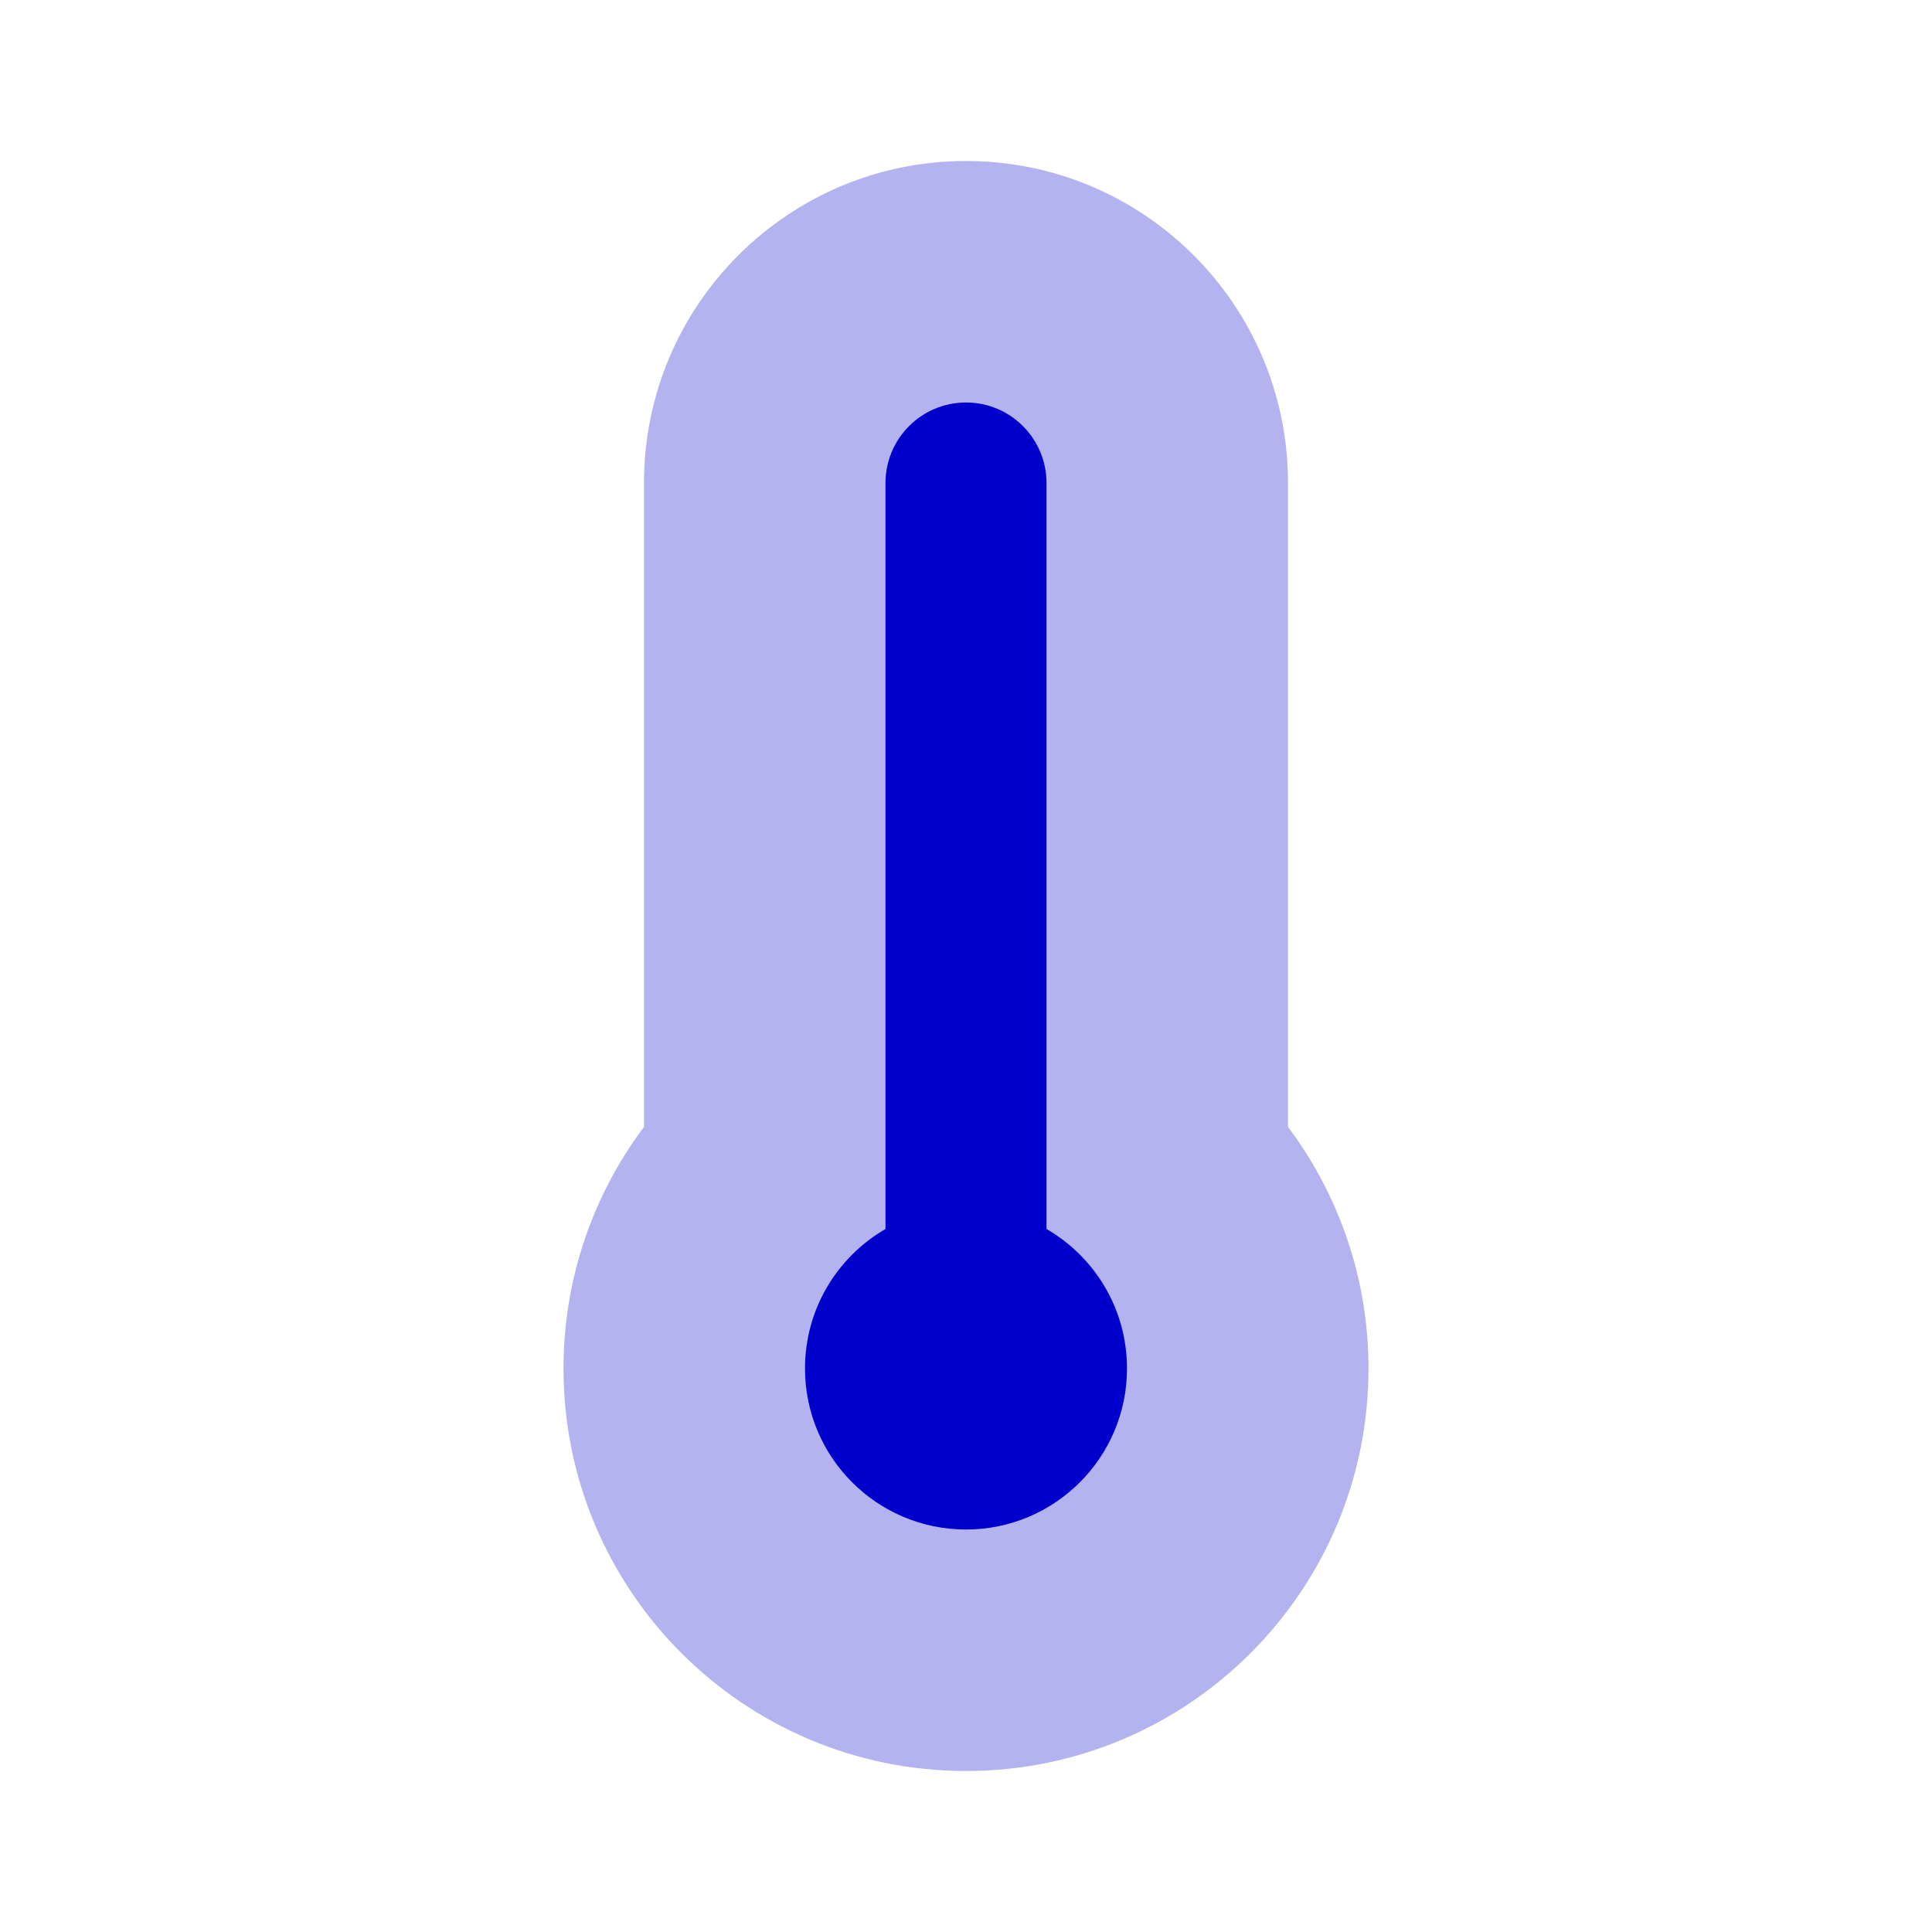 <svg width="24" height="24" viewBox="0 0 24 24" fill="none" xmlns="http://www.w3.org/2000/svg">
<path opacity="0.3" fill-rule="evenodd" clip-rule="evenodd" d="M8 6C8 3.791 9.791 2 12 2C14.209 2 16 3.791 16 6V13.999C16.627 14.835 17 15.875 17 17C17 19.761 14.761 22 12 22C9.239 22 7 19.761 7 17C7 15.875 7.373 14.835 8 13.999V6Z" fill="#0000CC"/>
<path d="M12 5C12.552 5 13 5.448 13 6V15.267C13.598 15.613 14 16.259 14 17C14 18.104 13.105 19 12 19C10.895 19 10 18.104 10 17C10 16.259 10.402 15.613 11 15.267V6C11 5.448 11.448 5 12 5Z" fill="#0000CC"/>
</svg>
